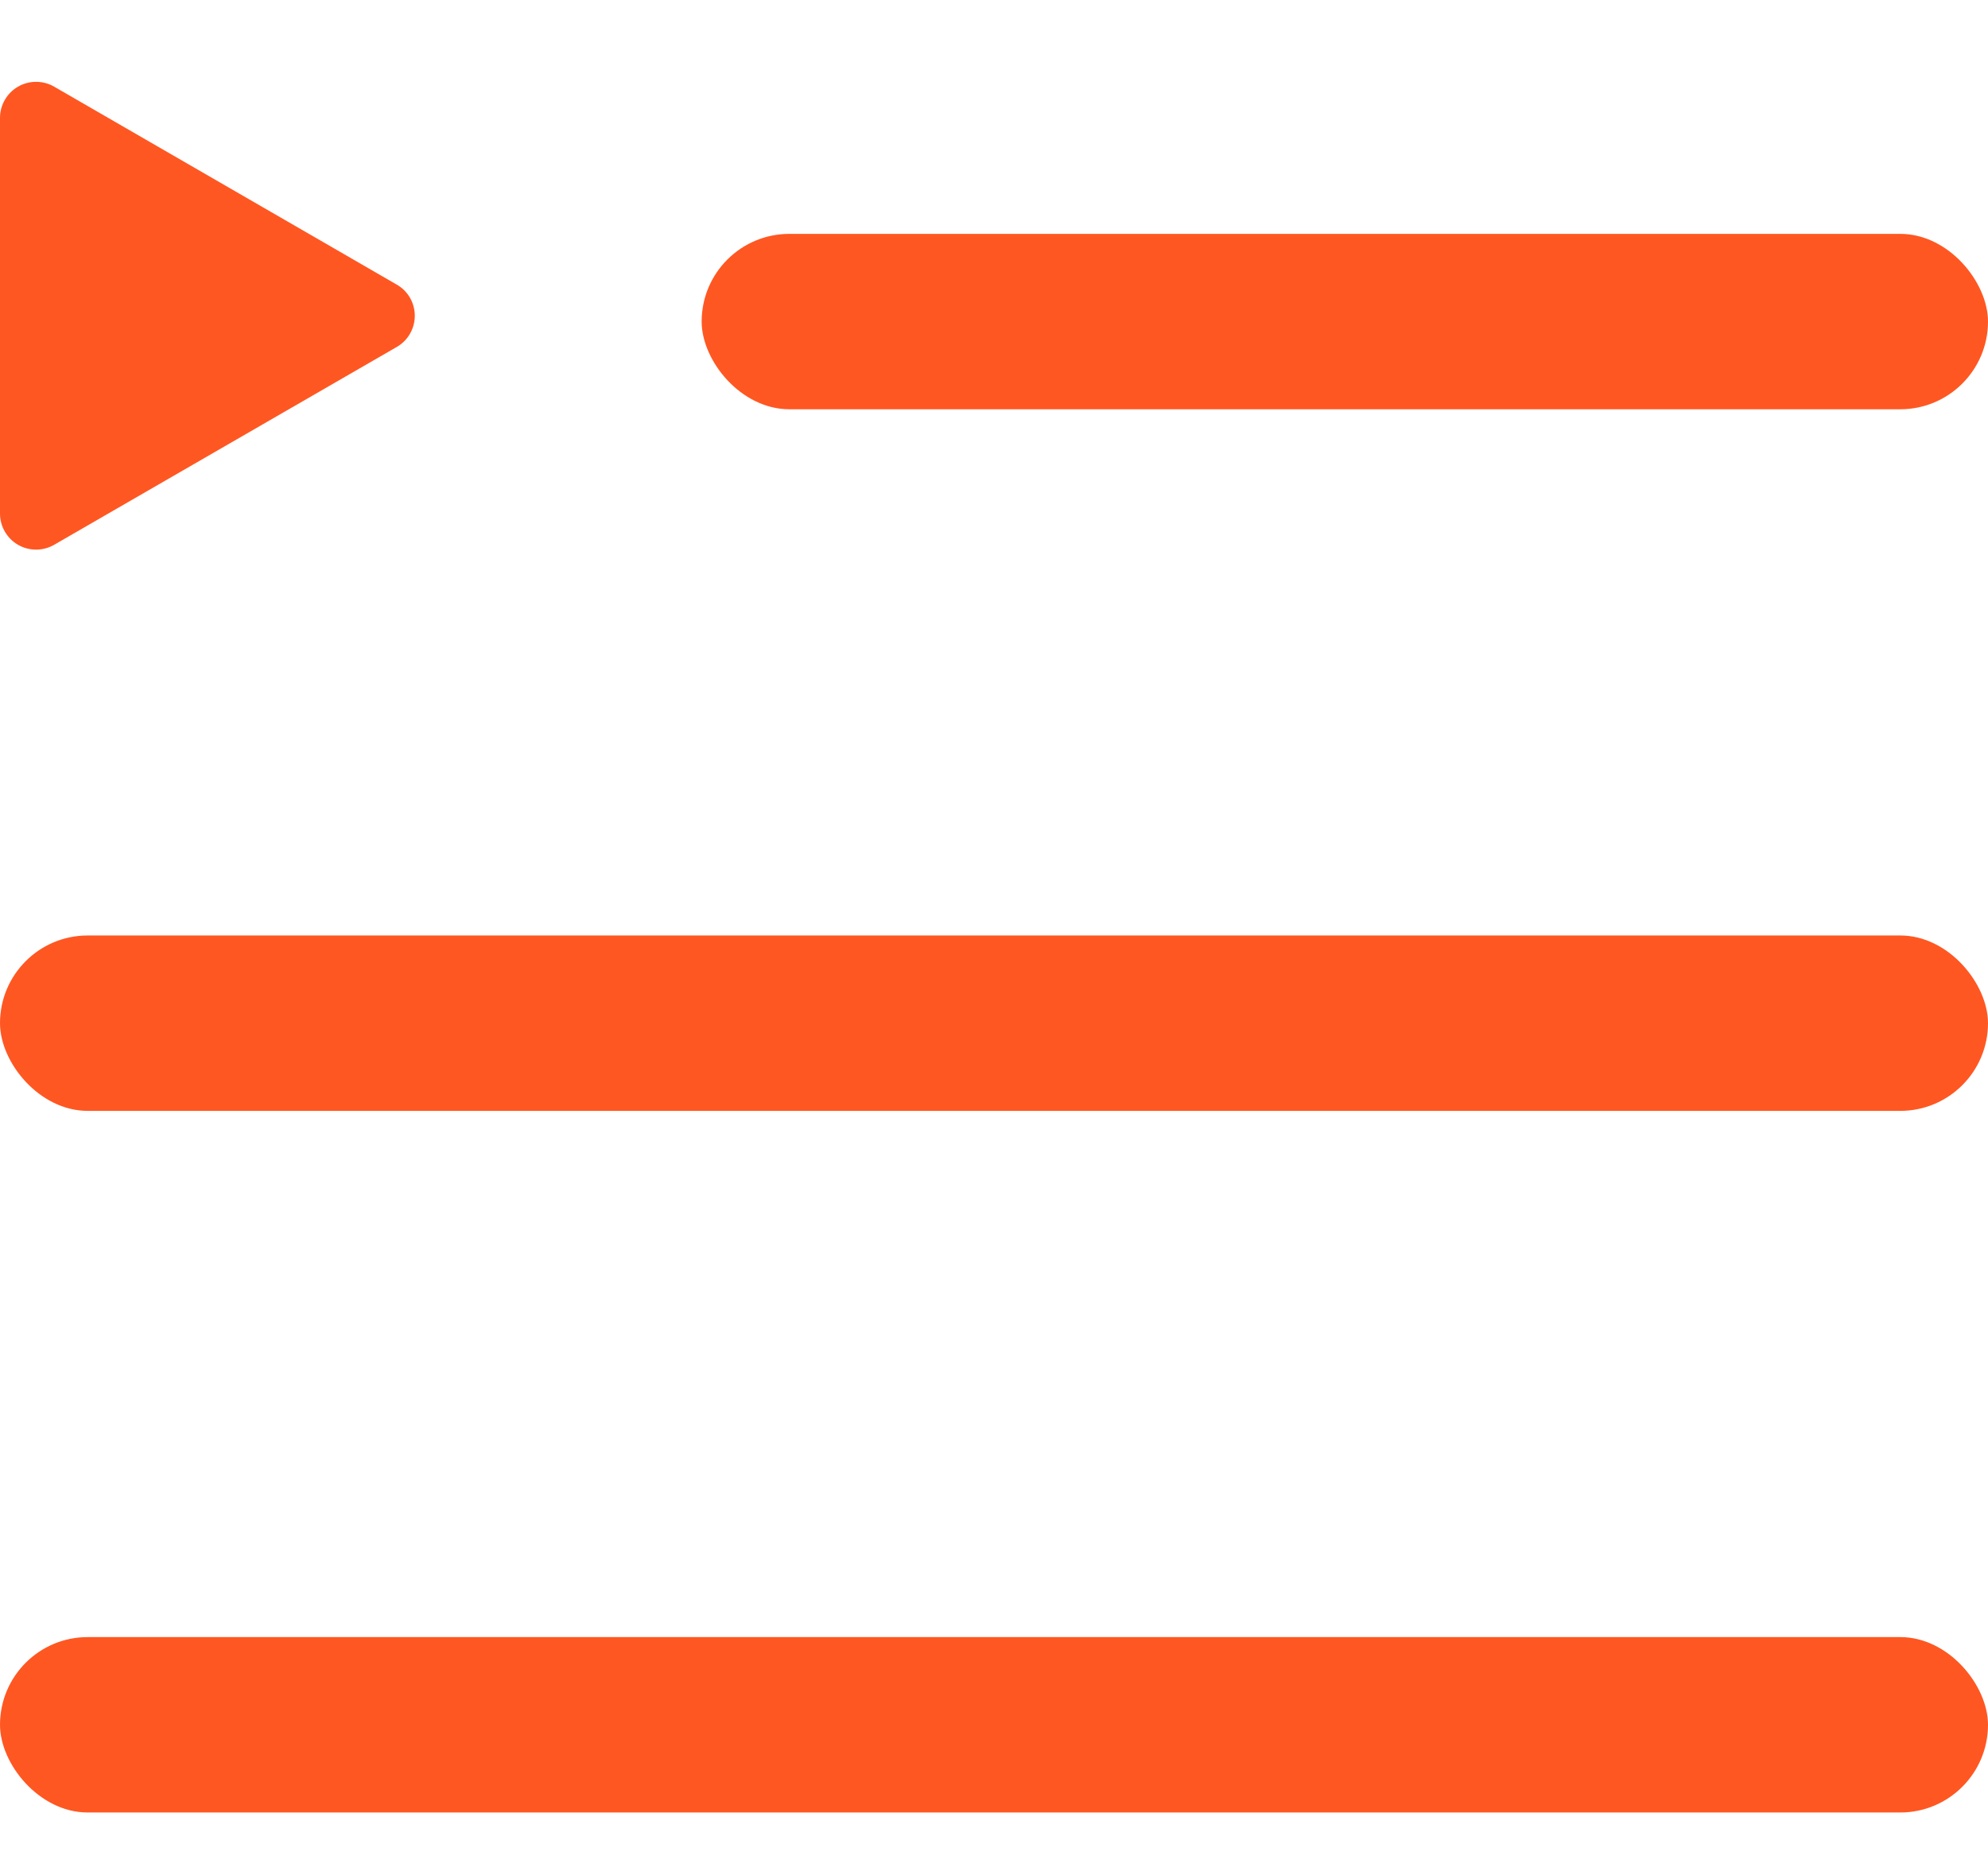 <?xml version="1.0" encoding="UTF-8"?>
<svg width="17px" height="16px" viewBox="0 0 17 16" version="1.1" xmlns="http://www.w3.org/2000/svg" xmlns:xlink="http://www.w3.org/1999/xlink">
    <!-- Generator: Sketch 46.2 (44496) - http://www.bohemiancoding.com/sketch -->
    <title>listelectureicon</title>
    <desc>Created with Sketch.</desc>
    <defs></defs>
    <g id="Page-1" stroke="none" stroke-width="1" fill="none" fill-rule="evenodd">
        <g id="Ajouter" transform="translate(-308, -811)" fill="#FF5722">
            <g id="listelectureicon" transform="translate(308, 811)">
                <rect id="Rectangle-7" x="6" y="2" width="11" height="1.5" rx="0.75"></rect>
                <rect id="Rectangle-7" x="0" y="14" width="17" height="1.5" rx="0.75"></rect>
                <rect id="Rectangle-7" x="0" y="8" width="17" height="1.5" rx="0.75"></rect>
                <path d="M3.393,2.967 L0.463,4.659 C0.368,4.714 0.249,4.714 0.154,4.659 C0.059,4.604 0,4.502 0,4.392 L0,1.008 C0,0.898 0.059,0.796 0.154,0.741 C0.249,0.686 0.368,0.686 0.463,0.741 L3.393,2.434 C3.488,2.488 3.547,2.59 3.547,2.7 C3.547,2.81 3.489,2.912 3.393,2.967 L3.393,2.967 Z" id="Path"></path>
            </g>
        </g>
    </g>
</svg>